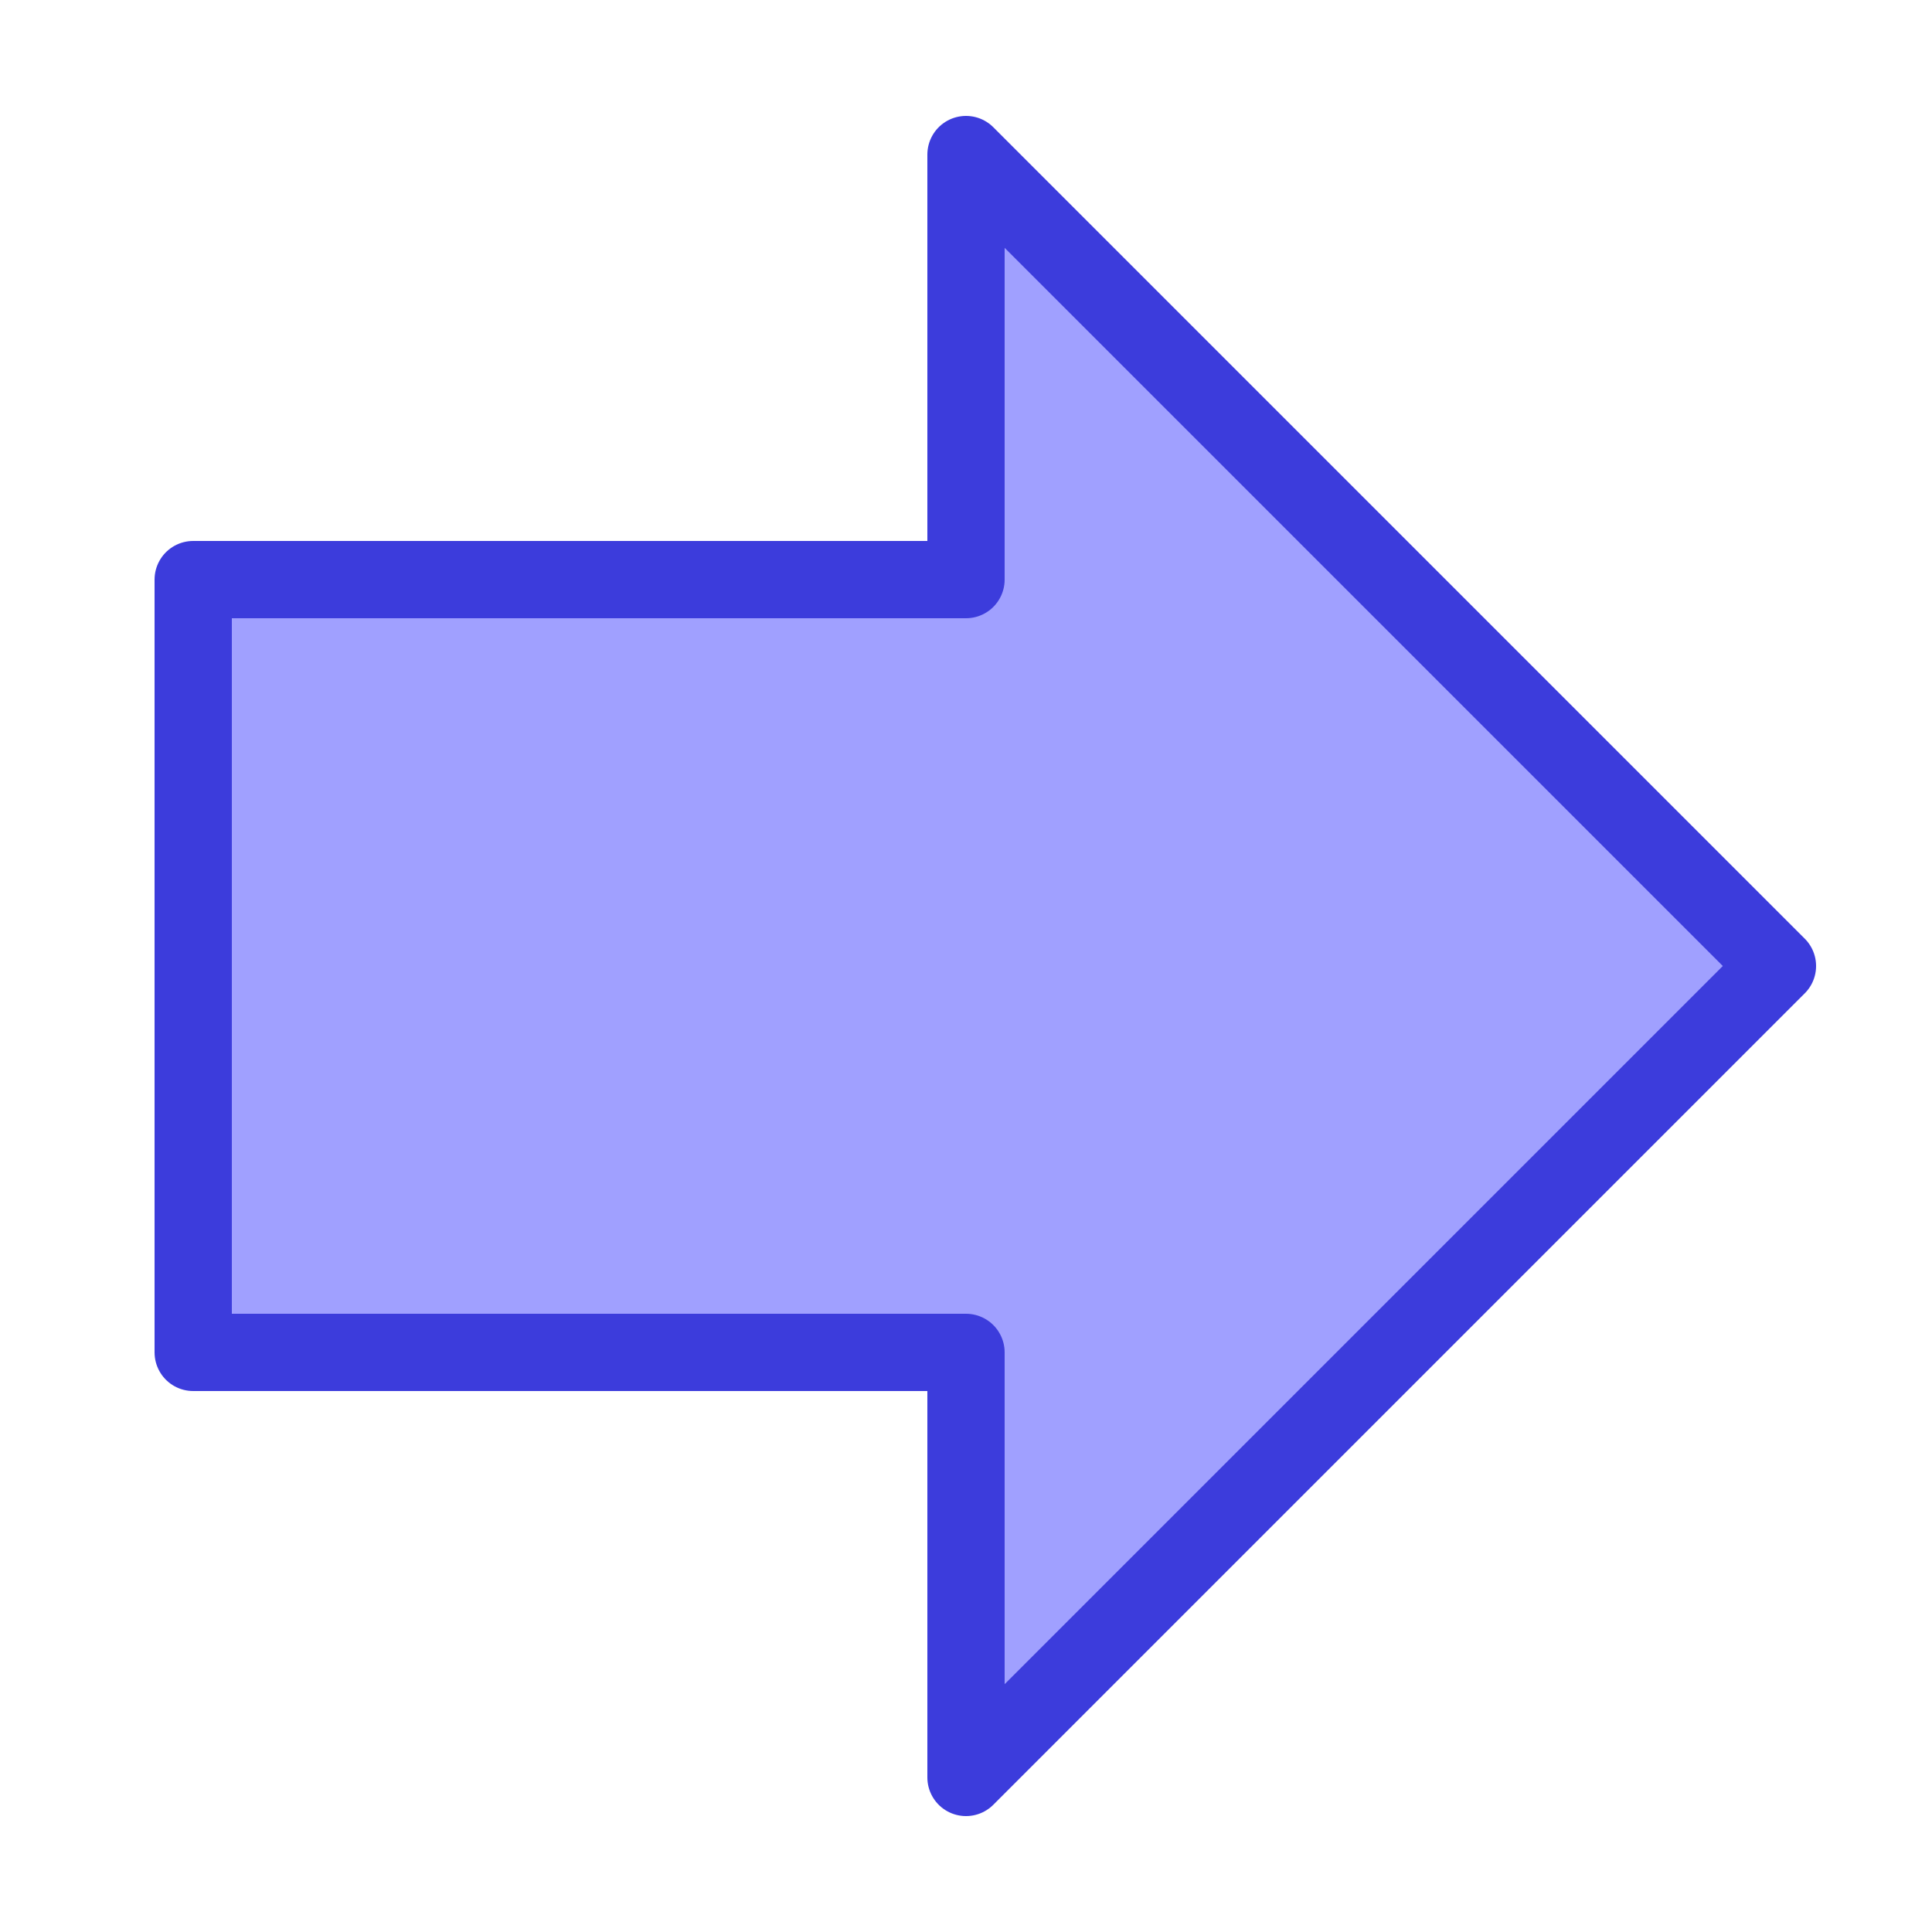 <?xml version="1.0" encoding="UTF-8" standalone="no"?>

<svg
   xmlns="http://www.w3.org/2000/svg"
   width="25"
   height="25"
   id="svg2"
   version="1.1">
  <g>
    <path
       style="fill:#a0a0ff;fill-opacity:1;stroke:#3c3cdc;stroke-width:1px;stroke-linecap:butt;stroke-linejoin:round;stroke-opacity:1"
       d="m 12.5,7.5 0,-5.5 10.5,10.5 -10.5,10.5 0,-5.5 -10,0 0,-10 z" />
  </g>
</svg>
